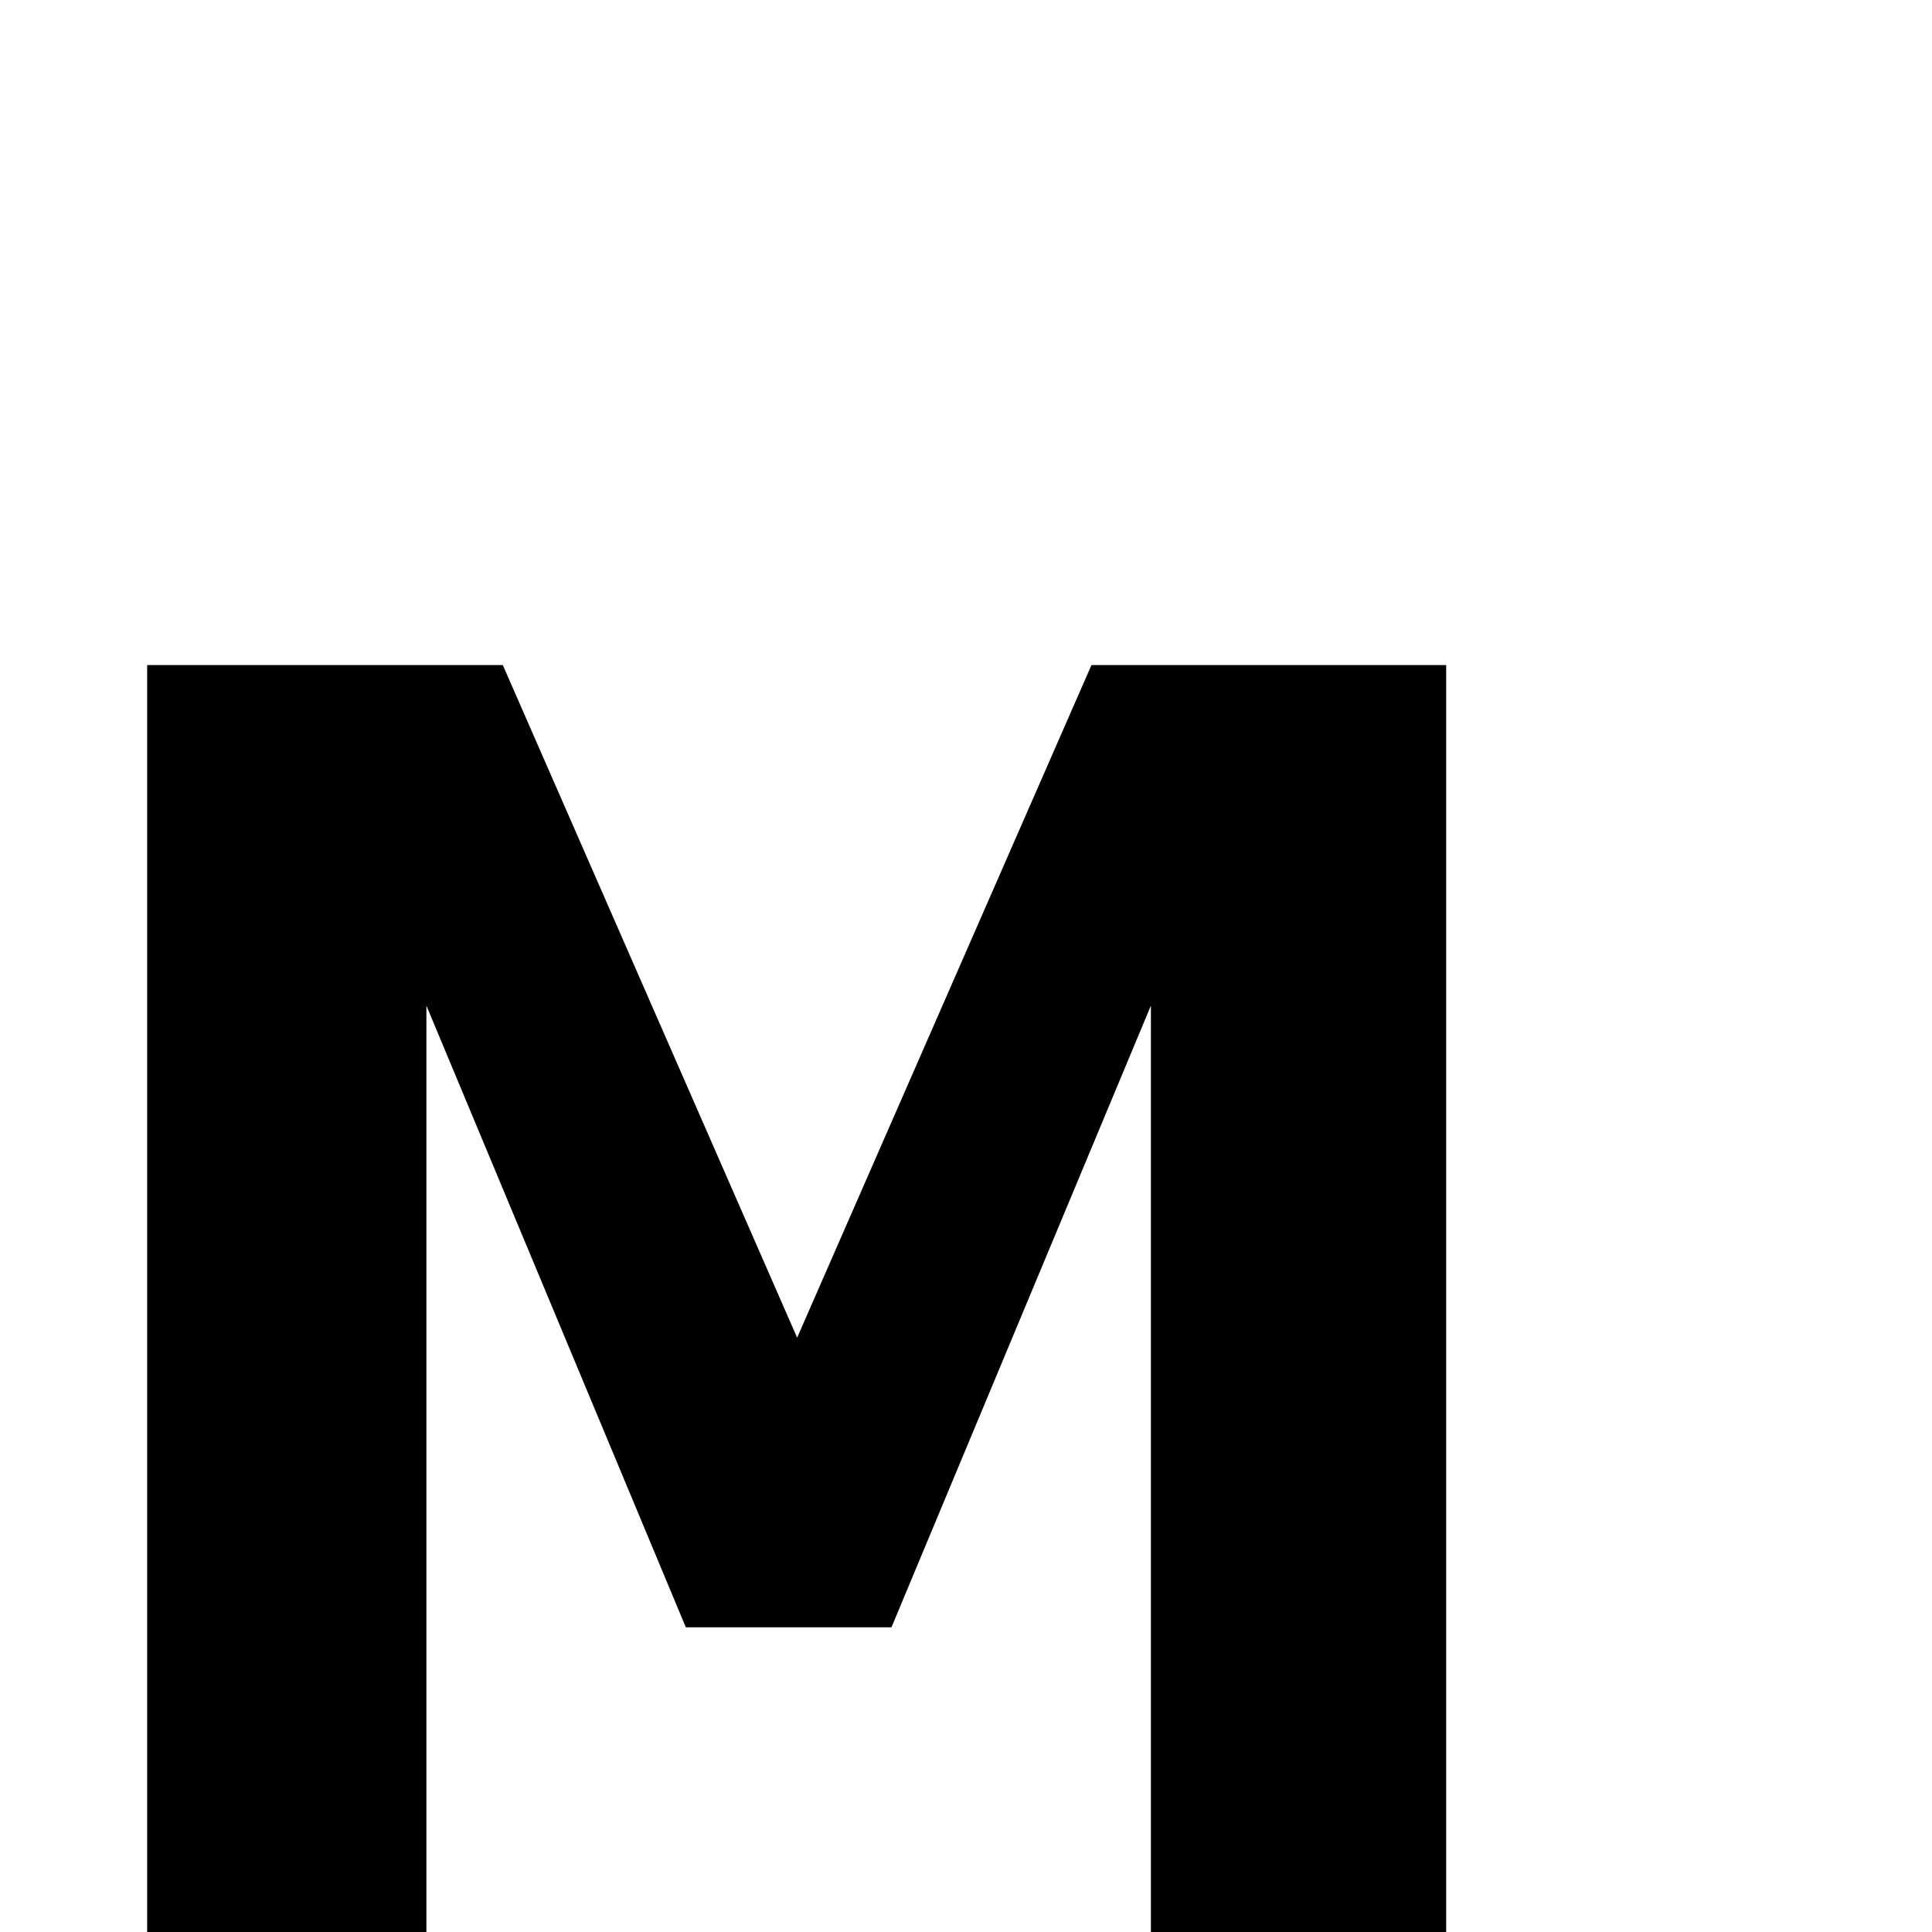<?xml version="1.0" standalone="no"?>
<!DOCTYPE svg PUBLIC "-//W3C//DTD SVG 1.1//EN" "http://www.w3.org/Graphics/SVG/1.1/DTD/svg11.dtd" >
<svg viewBox="0 -442 2048 2048">
  <g transform="matrix(1 0 0 -1 0 1606)">
   <path fill="currentColor"
d="M1533 0h-313v982l-275 -659h-218l-275 659v-982h-296v1343h377l312 -713l312 713h376v-1343z" />
  </g>

</svg>

